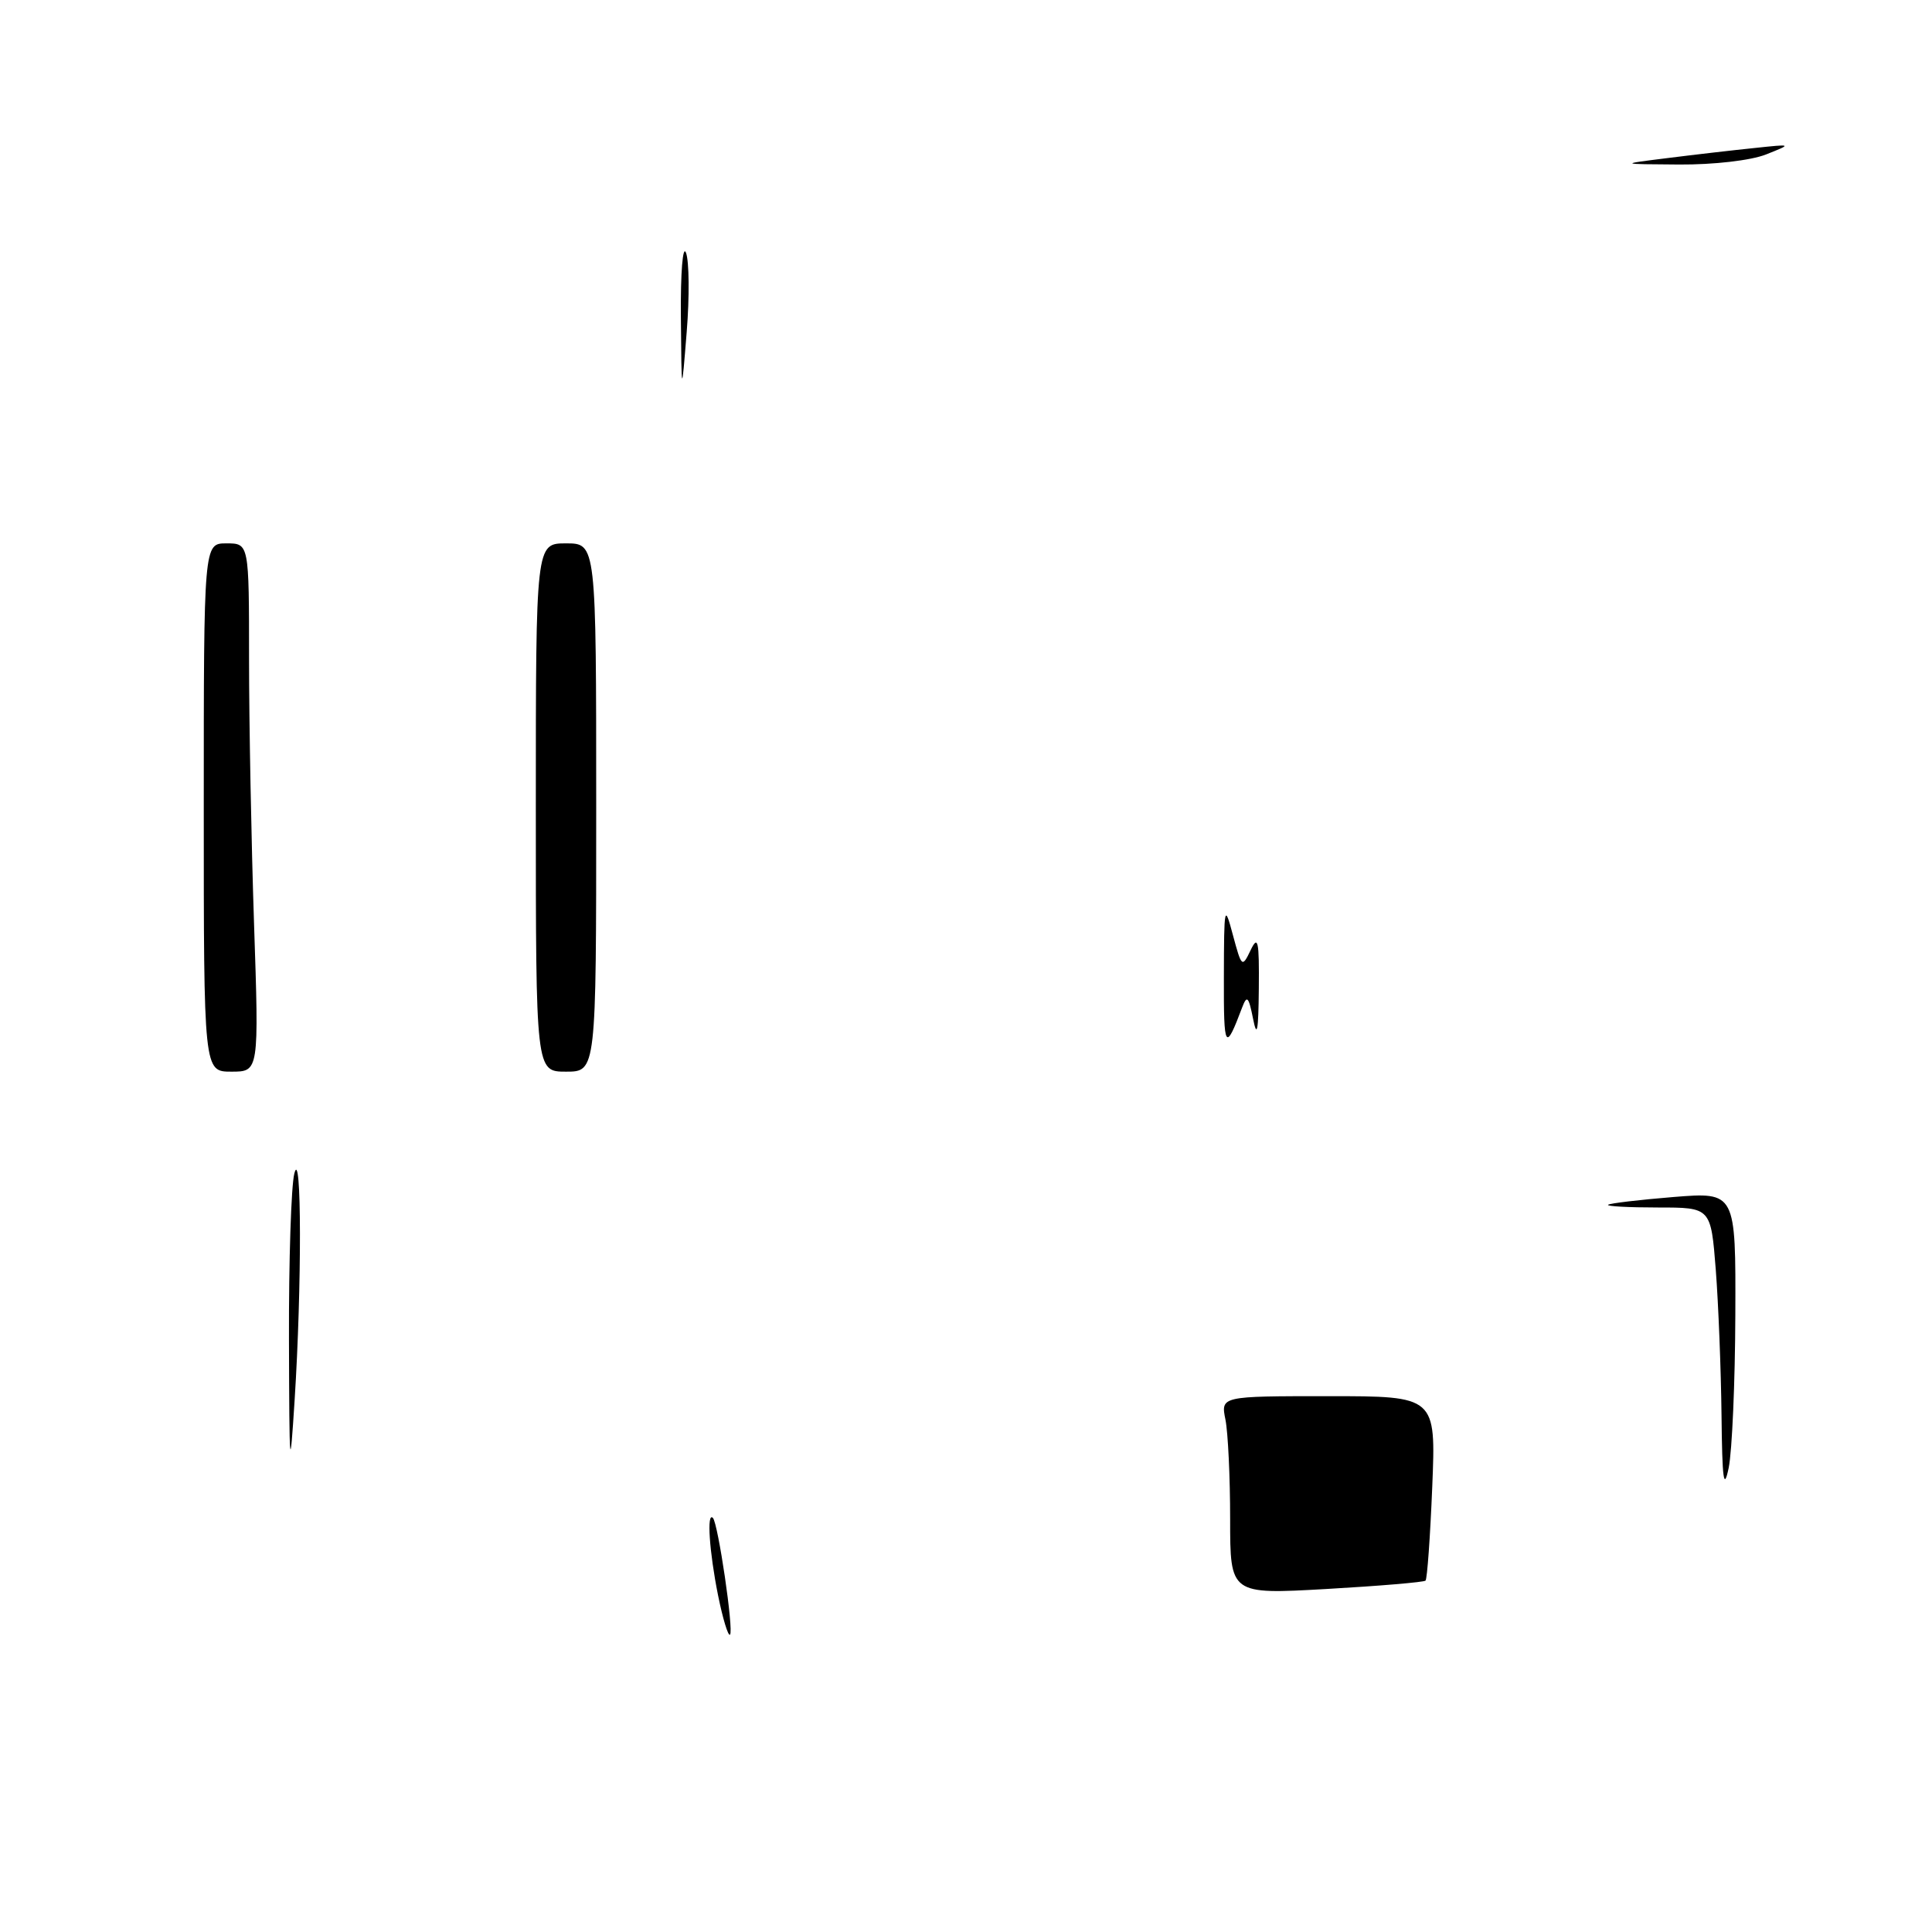 <?xml version="1.0" encoding="UTF-8" standalone="no"?>
<!DOCTYPE svg PUBLIC "-//W3C//DTD SVG 1.1//EN" "http://www.w3.org/Graphics/SVG/1.1/DTD/svg11.dtd" >
<svg xmlns="http://www.w3.org/2000/svg" xmlns:xlink="http://www.w3.org/1999/xlink" version="1.1" viewBox="0 0 256 256">
 <g >
 <path fill="currentColor"
d=" M 95.14 211.36 C 93.98 205.57 93.63 200.29 94.46 201.13 C 95.15 201.82 97.25 216.09 96.73 216.60 C 96.49 216.85 95.77 214.49 95.14 211.36 Z  M 163.00 201.26 C 163.00 195.75 162.72 189.84 162.38 188.12 C 161.75 185.00 161.75 185.00 176.01 185.00 C 190.27 185.00 190.27 185.00 189.78 197.02 C 189.51 203.64 189.11 209.22 188.89 209.44 C 188.68 209.65 182.76 210.15 175.75 210.55 C 163.00 211.27 163.00 211.27 163.00 201.26 Z  M 228.11 187.50 C 228.04 181.45 227.70 172.79 227.35 168.25 C 226.70 160.00 226.70 160.00 219.69 160.00 C 215.82 160.00 212.85 159.84 213.08 159.64 C 213.31 159.44 217.21 158.98 221.75 158.61 C 230.00 157.95 230.00 157.95 229.94 174.23 C 229.91 183.18 229.51 192.30 229.06 194.50 C 228.41 197.62 228.20 196.09 228.11 187.50 Z  M 38.29 177.50 C 38.26 167.05 38.58 157.15 39.00 155.50 C 39.97 151.67 40.00 170.48 39.04 185.50 C 38.40 195.55 38.34 194.87 38.29 177.50 Z  M 27.00 107.00 C 27.00 72.00 27.00 72.00 30.00 72.00 C 33.00 72.00 33.00 72.00 33.00 87.34 C 33.00 95.78 33.30 111.53 33.66 122.34 C 34.32 142.00 34.32 142.00 30.66 142.00 C 27.00 142.00 27.00 142.00 27.00 107.00 Z  M 71.00 107.00 C 71.00 72.00 71.00 72.00 75.00 72.00 C 79.00 72.00 79.00 72.00 79.00 107.00 C 79.00 142.00 79.00 142.00 75.00 142.00 C 71.00 142.00 71.00 142.00 71.00 107.00 Z  M 162.17 129.50 C 162.19 119.97 162.25 119.71 163.37 123.91 C 164.52 128.18 164.59 128.25 165.71 125.91 C 166.69 123.86 166.86 124.63 166.80 131.00 C 166.75 136.63 166.56 137.63 166.04 135.00 C 165.45 132.04 165.23 131.81 164.59 133.50 C 162.35 139.44 162.14 139.09 162.17 129.50 Z  M 90.22 42.00 C 90.17 36.11 90.47 32.38 90.90 33.50 C 91.32 34.60 91.37 39.33 90.99 44.00 C 90.31 52.50 90.31 52.50 90.22 42.00 Z  M 221.00 20.94 C 224.57 20.49 229.75 19.89 232.50 19.61 C 237.50 19.08 237.50 19.08 234.00 20.47 C 232.00 21.26 227.08 21.83 222.50 21.80 C 214.50 21.75 214.50 21.75 221.00 20.94 Z "/>
</g>
</svg>